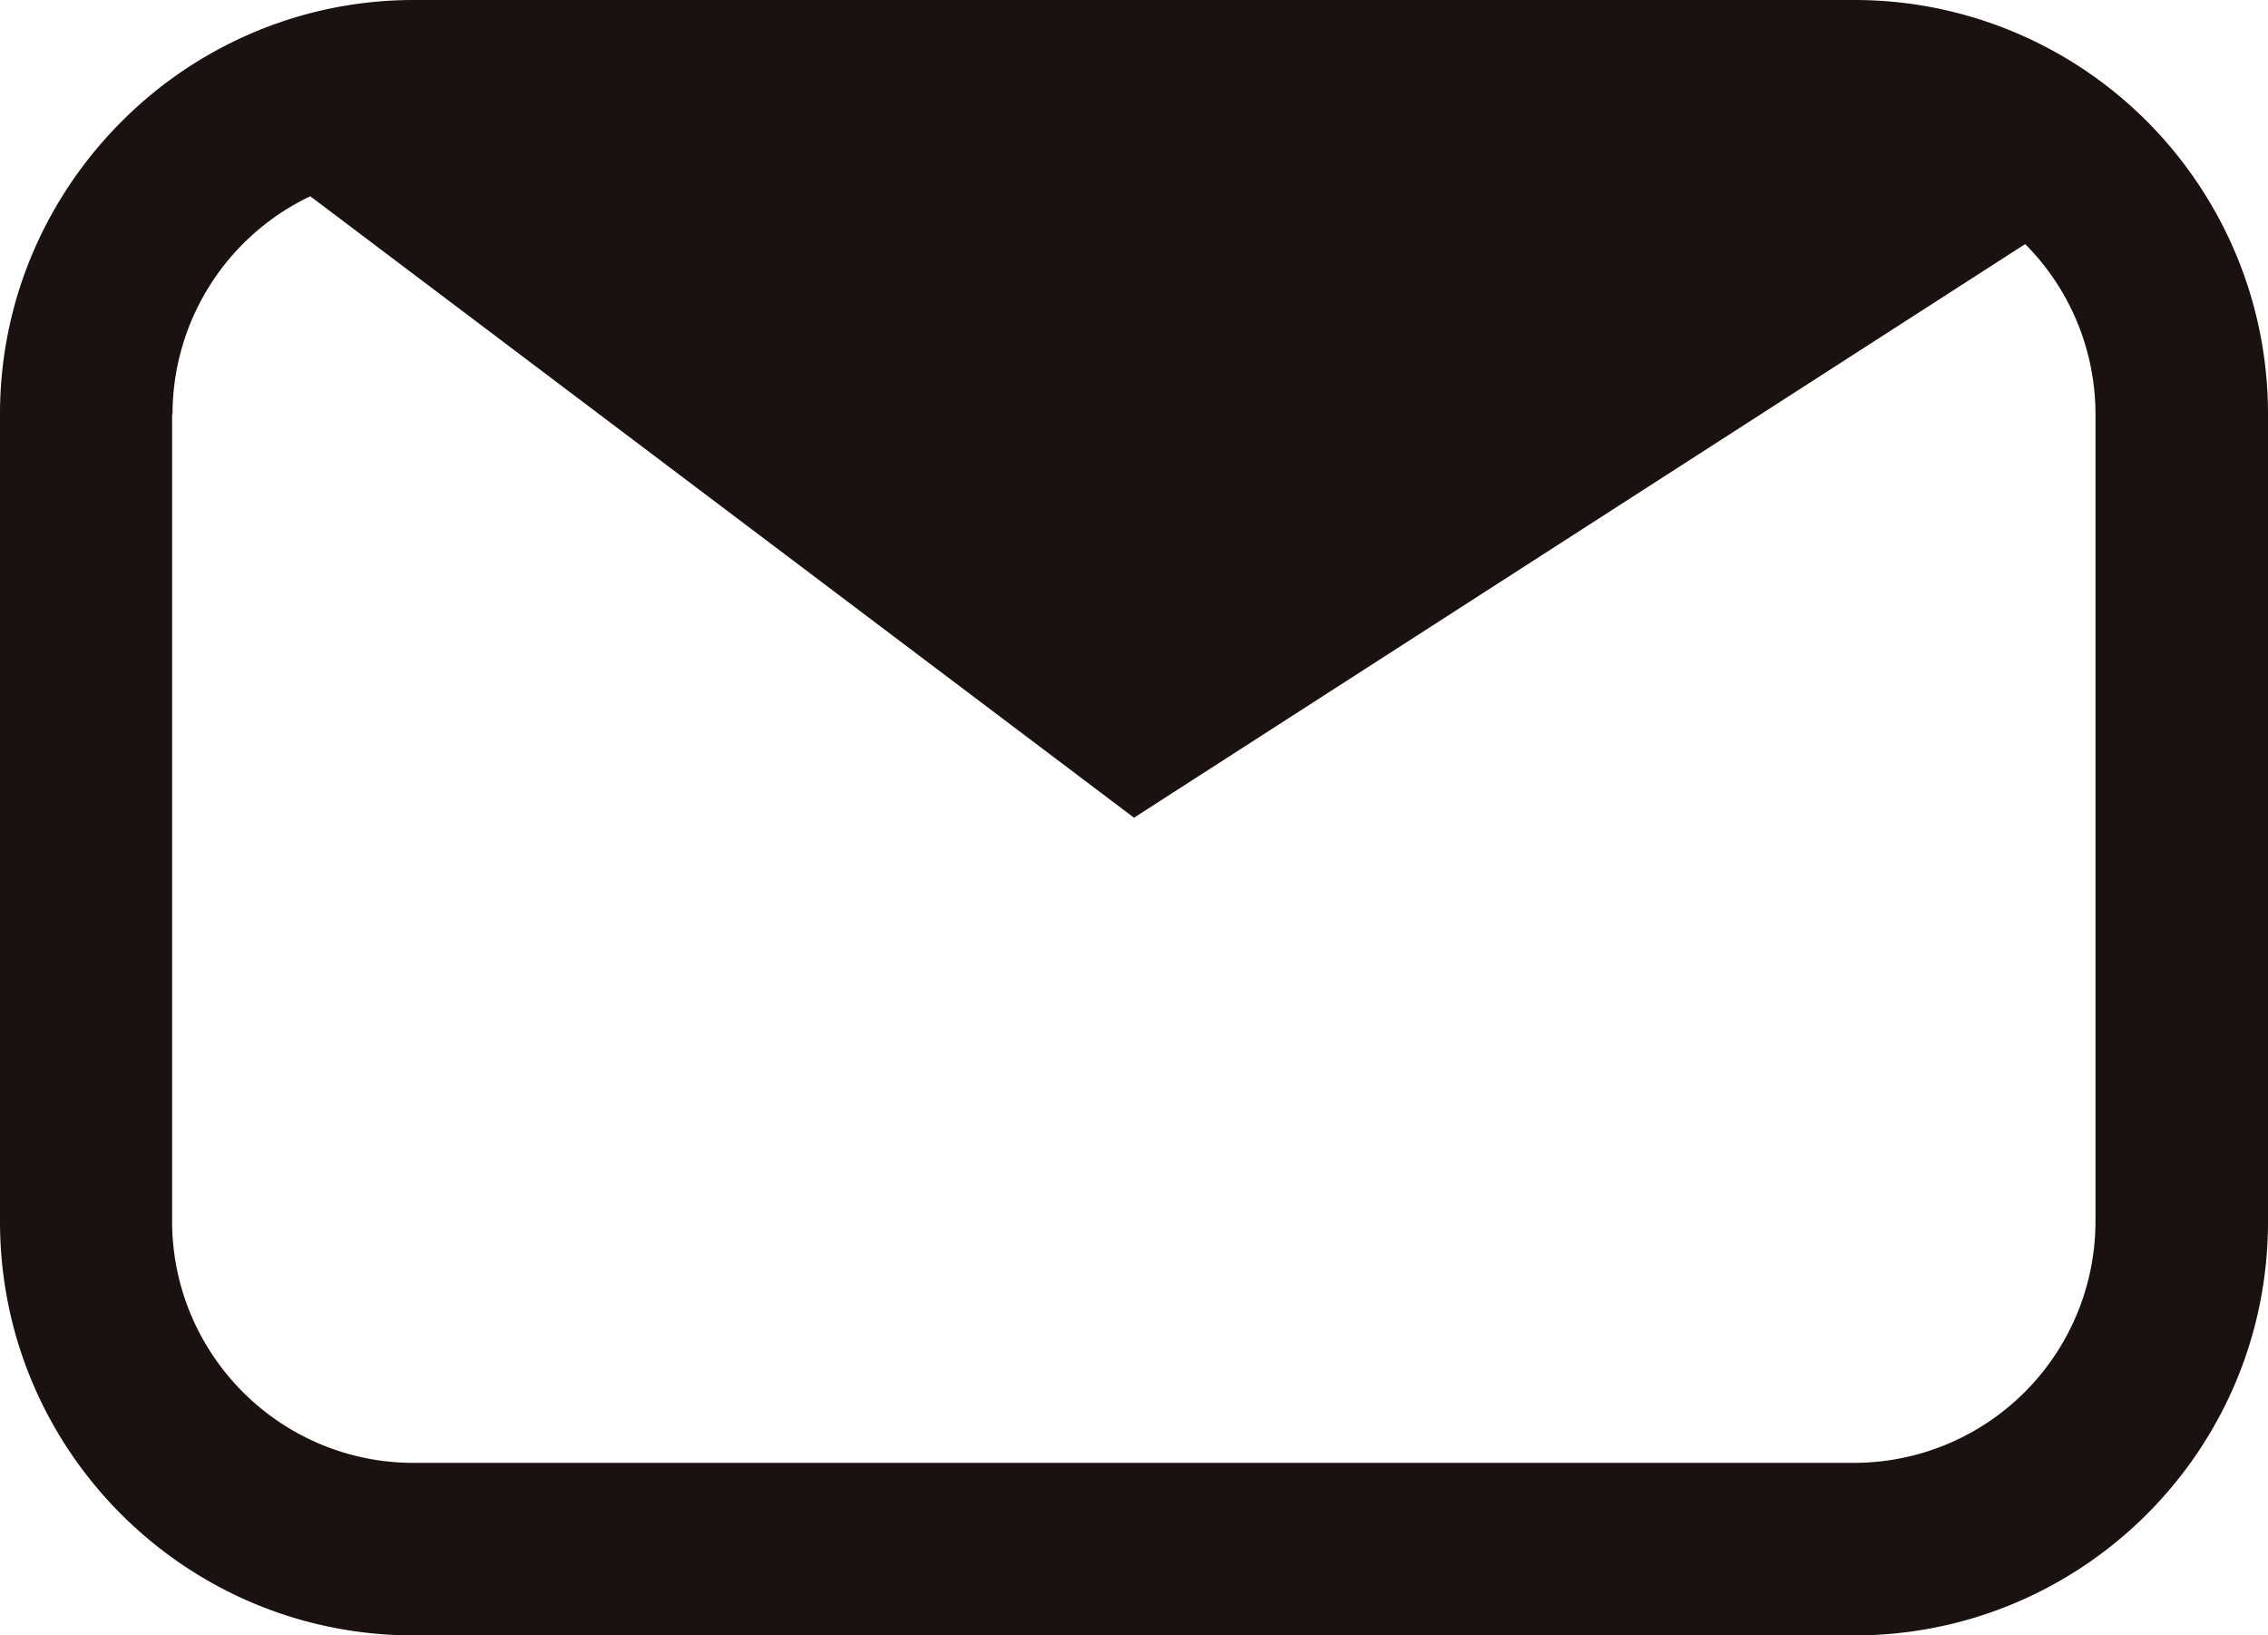 <svg xmlns="http://www.w3.org/2000/svg" viewBox="0 0 55.48 40" overflow="visible"><path d="M10.12 40h35.24c5.59 0 10.12-4.53 10.12-10.12V10.13c0-2.46-.88-4.72-2.34-6.48A10.1 10.1 0 0 0 45.36 0H10.12c-2.3 0-4.43.78-6.13 2.08h-.01.01C1.57 3.94 0 6.85 0 10.13v19.75C0 35.47 4.53 40 10.12 40zm-5.9-29.87A5.91 5.91 0 0 1 7.59 4.8L27.74 20l21.8-14.03a5.899 5.899 0 0 1 1.72 4.16v19.75a5.91 5.91 0 0 1-5.9 5.9H10.12c-3.26 0-5.9-2.64-5.91-5.9V10.13z" fill="#191210"/></svg>
